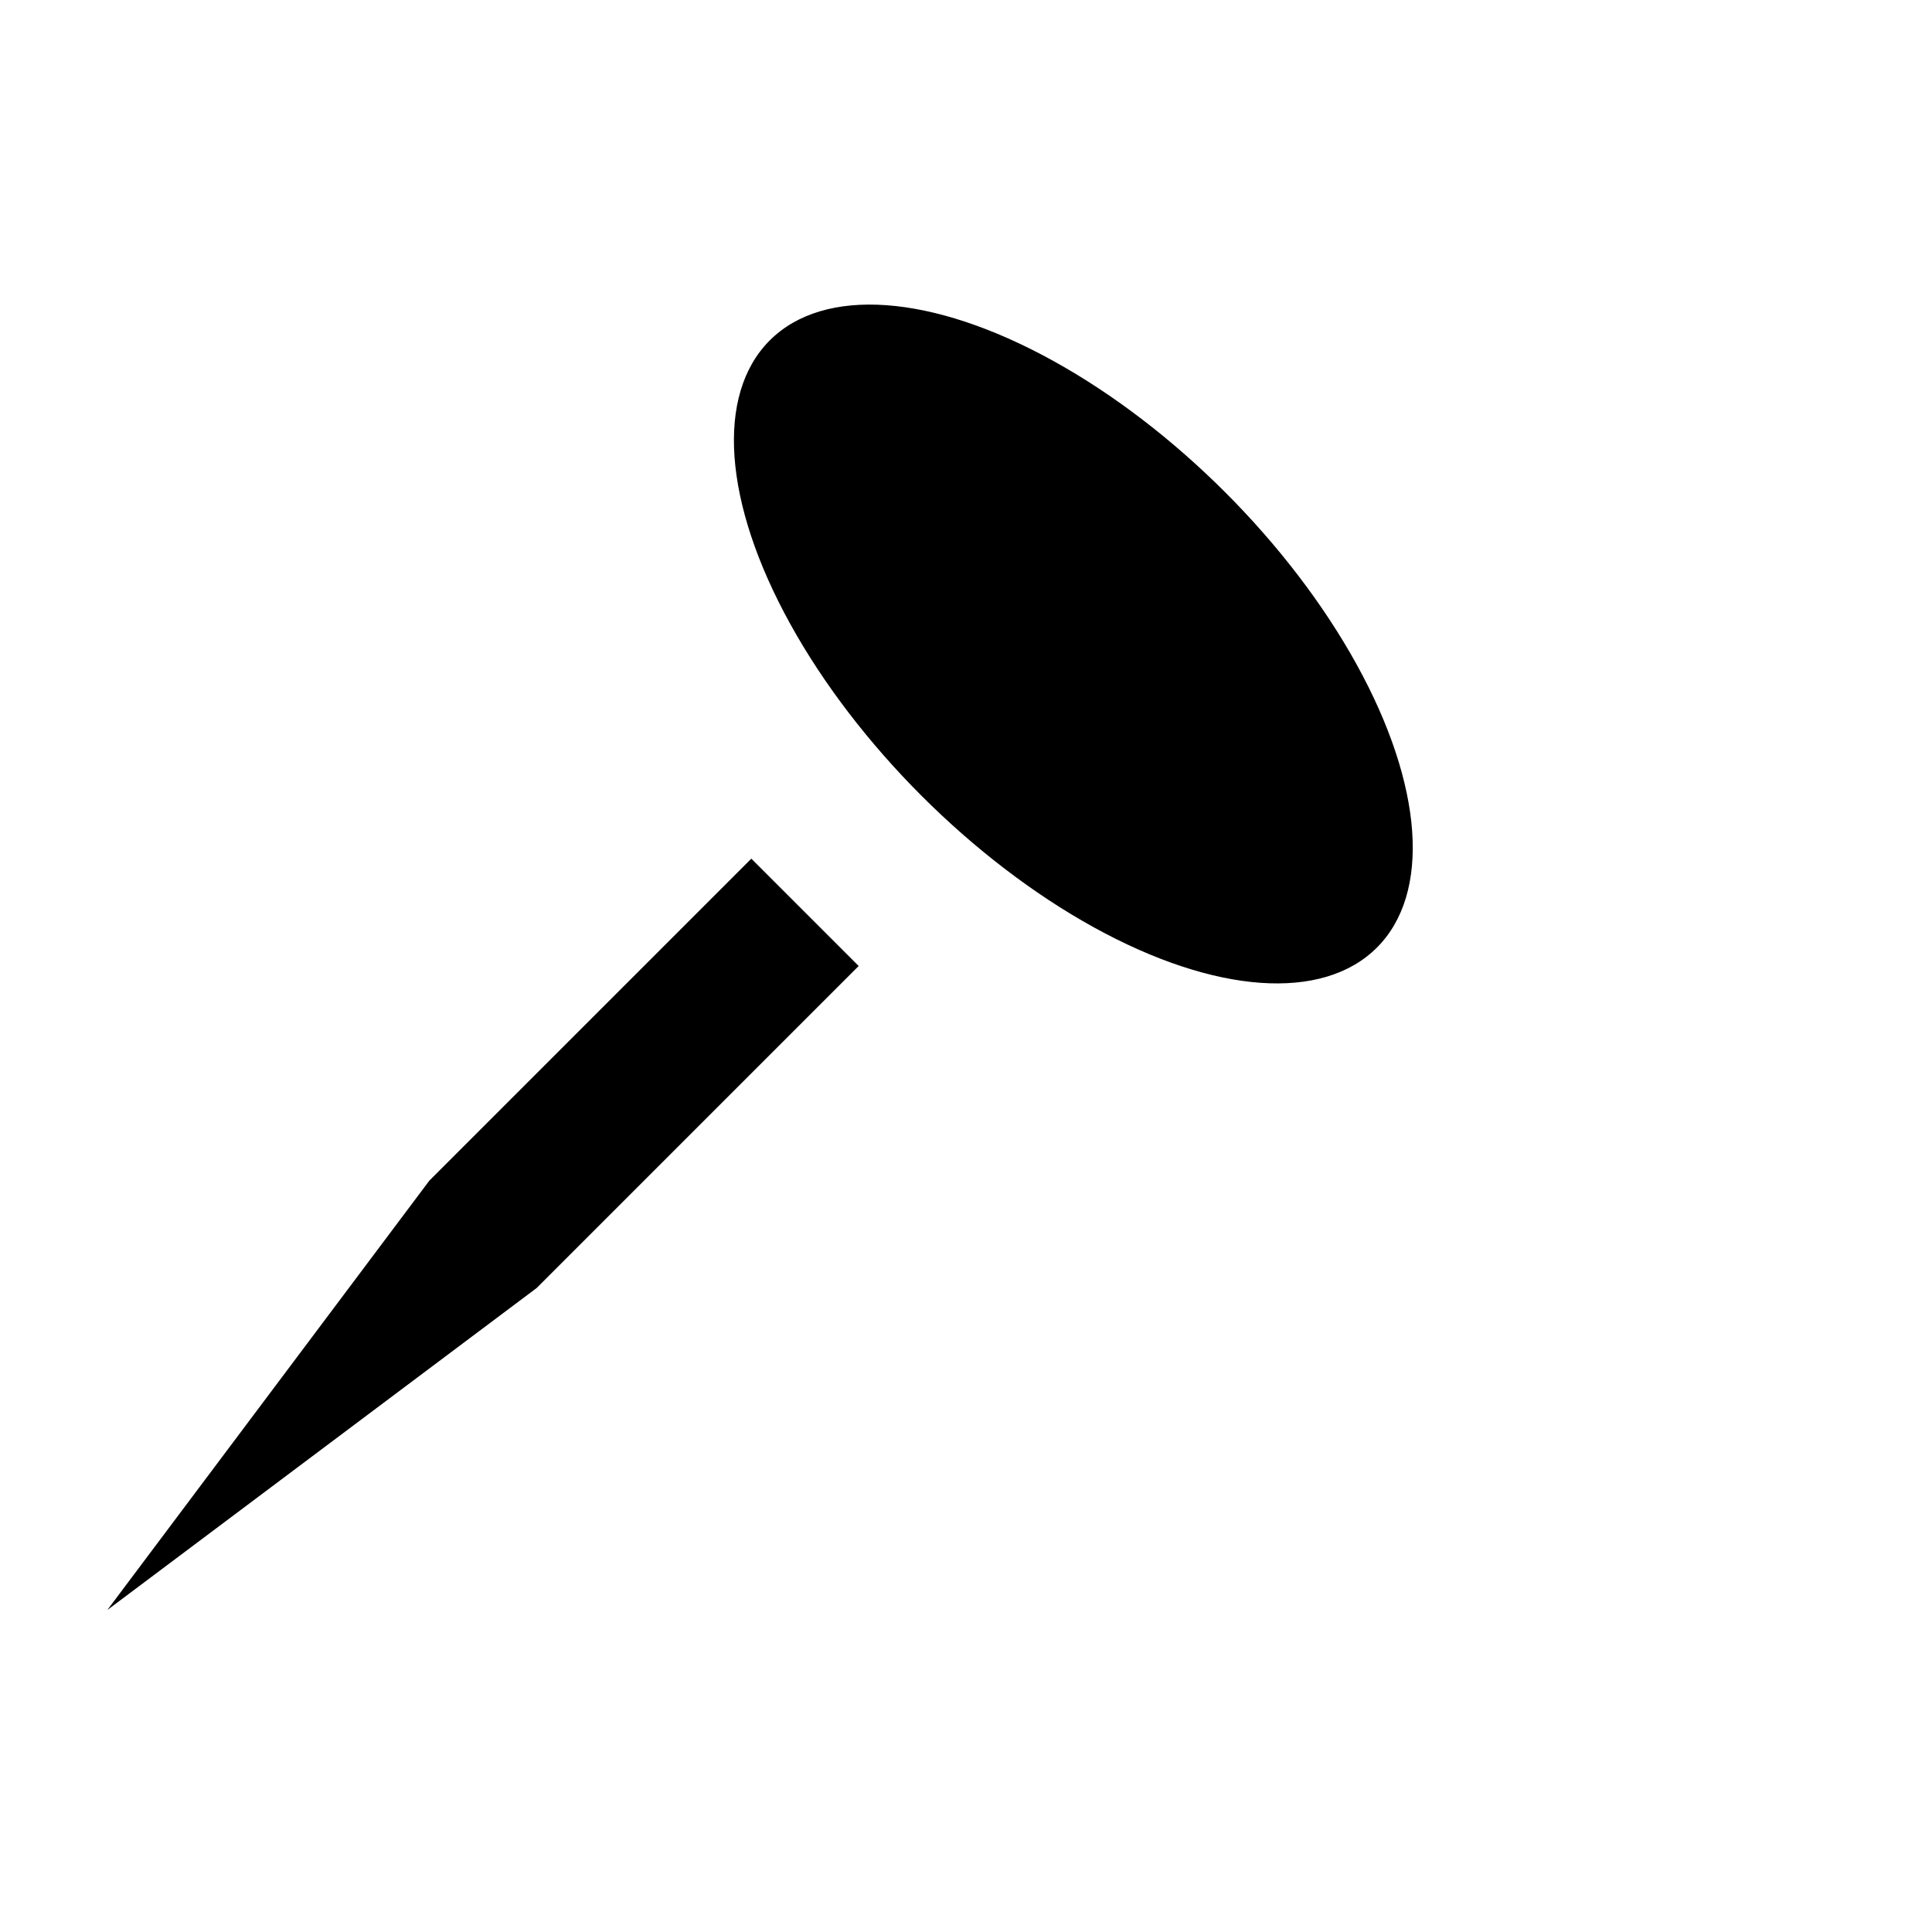 <?xml version="1.0" encoding="UTF-8"?>
<svg xmlns="http://www.w3.org/2000/svg" version="1.1" width="18" height="18" viewBox="0 0 18 18">
  <g style="fill:#000000">
    <path d="M 4 11 L 1 15 L 5 12 L 8 9 L 7 8 Z" />
    <ellipse cx="10" cy="6" rx="4" ry="2" transform="rotate(45,10,6)"/>
  </g>
</svg>
